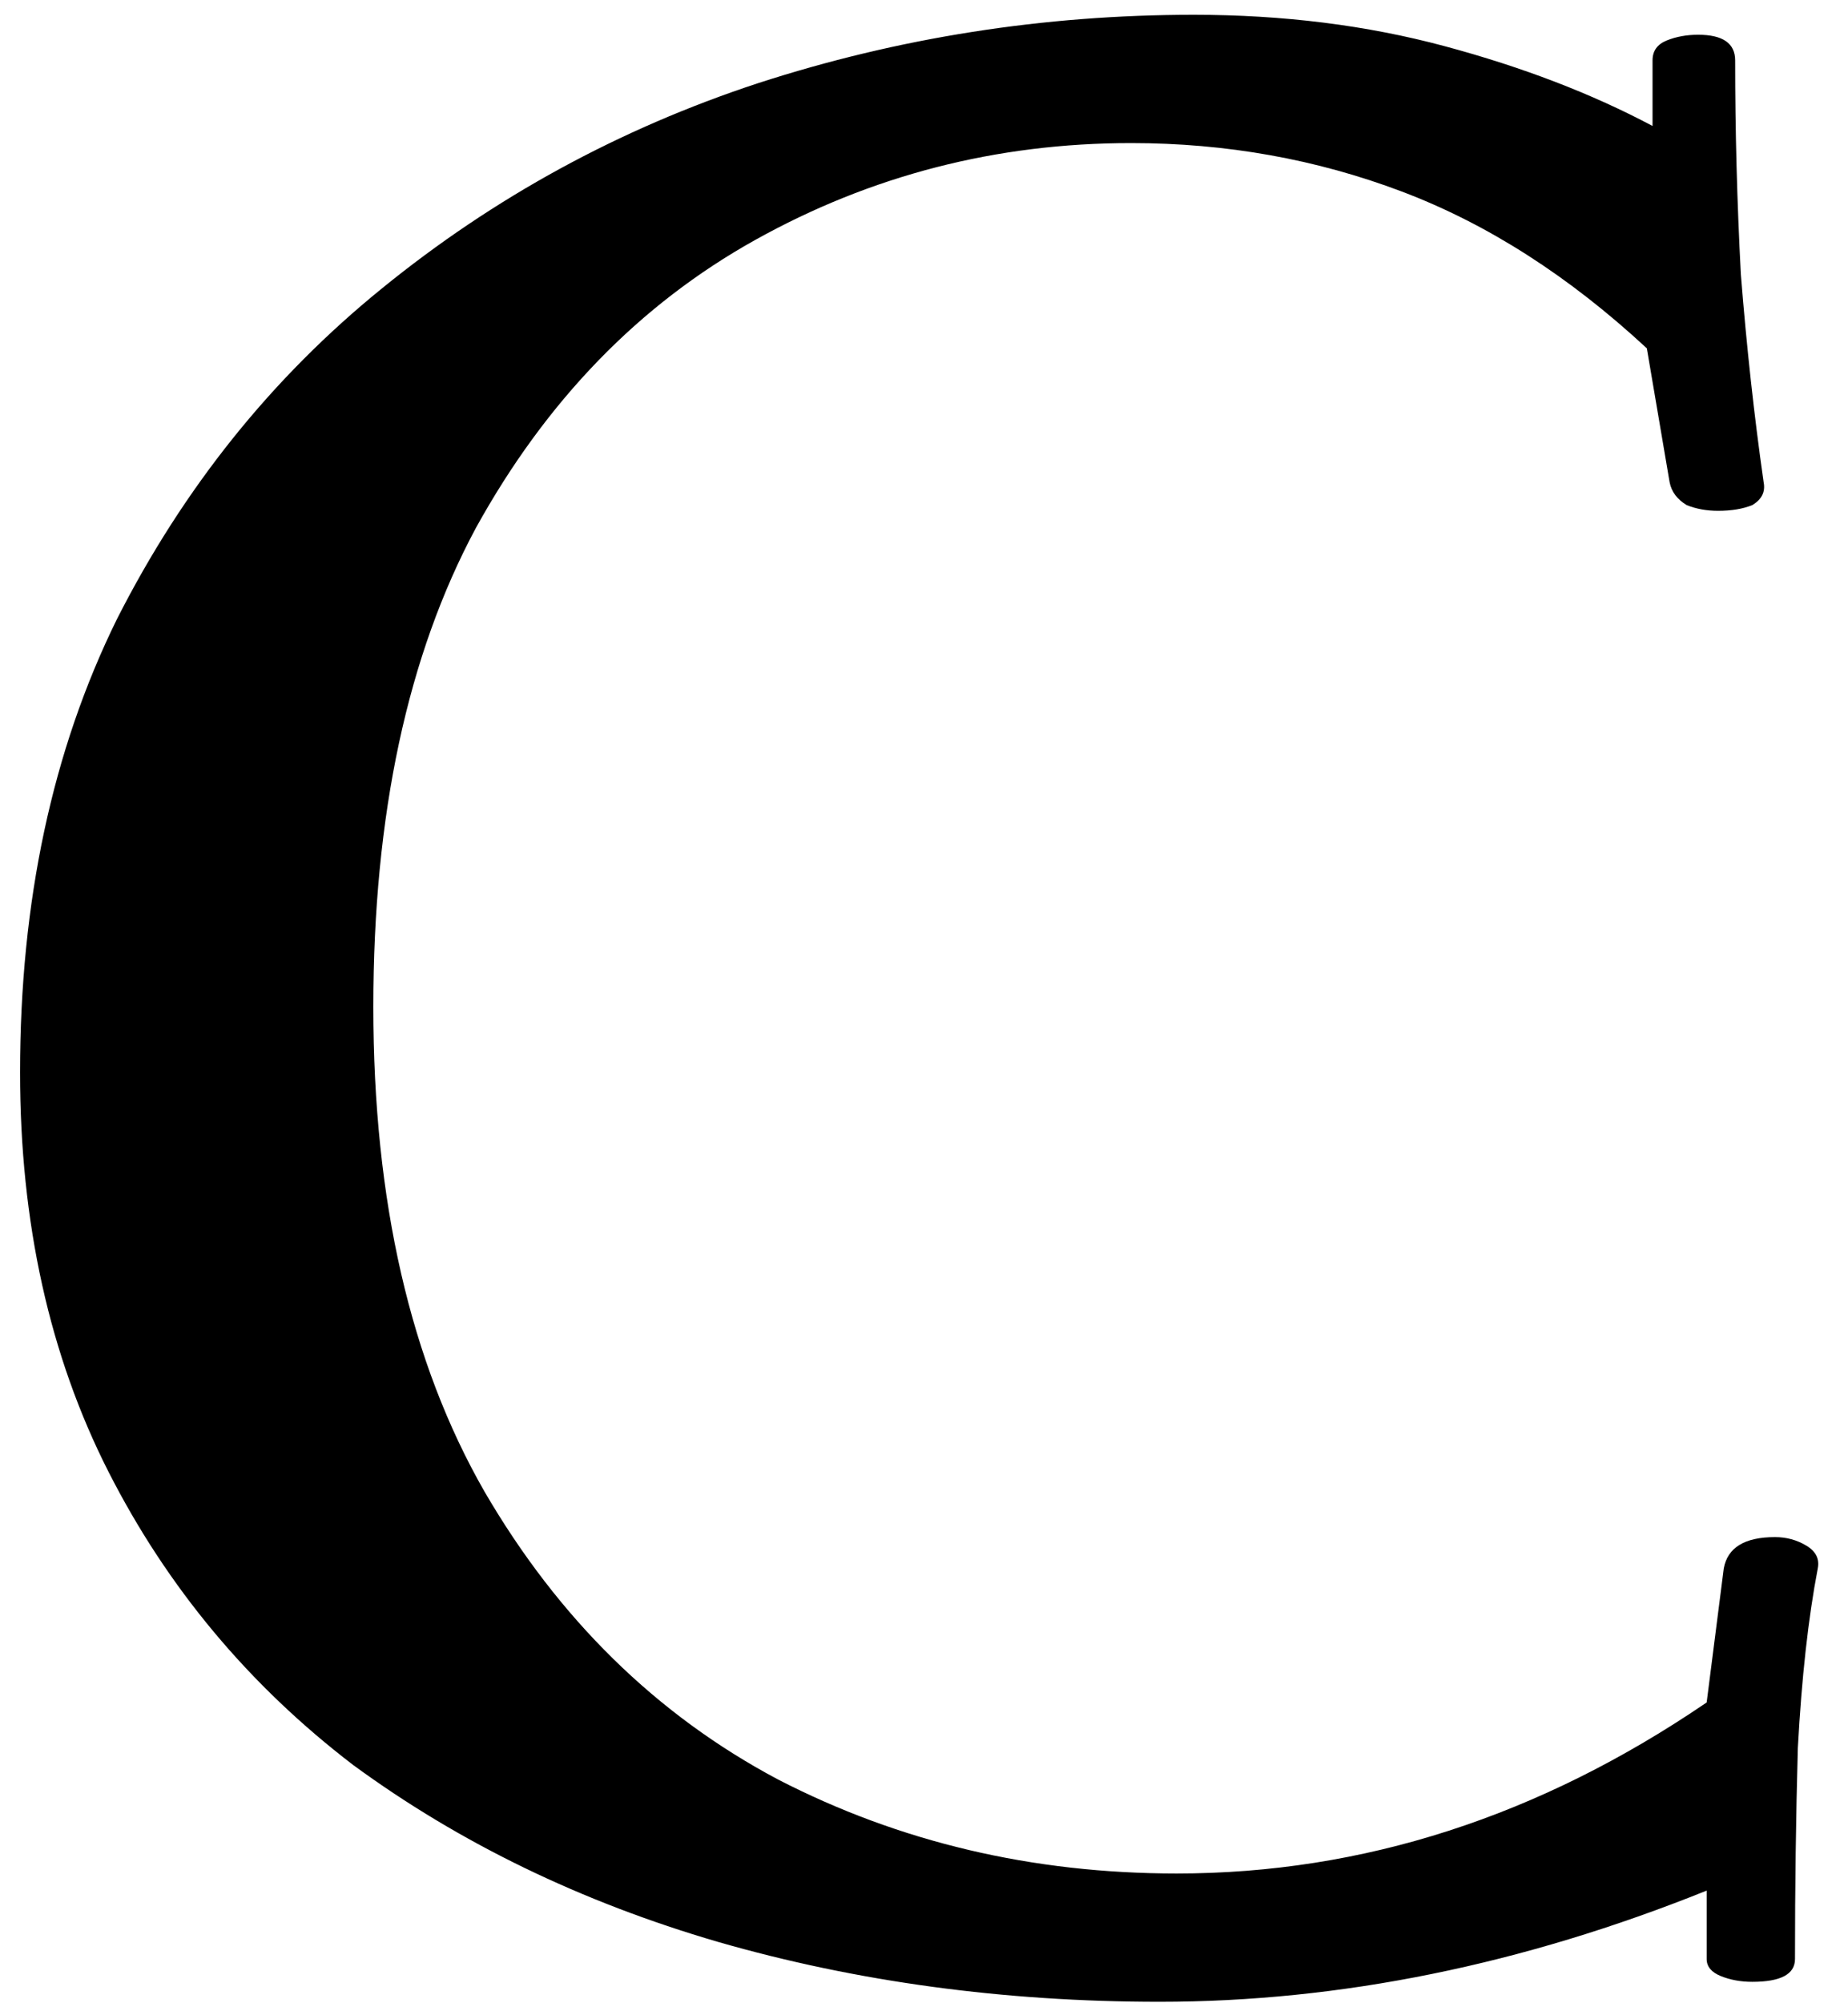 <svg width="48" height="52" viewBox="0 0 48 52" fill="none" xmlns="http://www.w3.org/2000/svg">
<path d="M0.521 27.838C0.521 23.398 1.36 19.476 3.037 16.072C4.764 12.668 7.058 9.807 9.919 7.488C12.83 5.12 16.086 3.344 19.687 2.16C23.338 0.976 27.112 0.384 31.009 0.384C33.328 0.384 35.498 0.655 37.521 1.198C39.544 1.741 41.344 2.431 42.923 3.27V1.568C42.923 1.321 43.047 1.149 43.293 1.05C43.54 0.951 43.811 0.902 44.107 0.902C44.748 0.902 45.069 1.124 45.069 1.568C45.069 3.393 45.118 5.243 45.217 7.118C45.365 8.993 45.562 10.793 45.809 12.52C45.858 12.767 45.76 12.964 45.513 13.112C45.267 13.211 44.971 13.26 44.625 13.26C44.329 13.26 44.058 13.211 43.811 13.112C43.565 12.964 43.416 12.767 43.367 12.52L42.775 9.042C40.752 7.167 38.631 5.811 36.411 4.972C34.191 4.133 31.848 3.714 29.381 3.714C25.878 3.714 22.622 4.553 19.613 6.23C16.604 7.907 14.187 10.399 12.361 13.704C10.585 17.009 9.697 21.153 9.697 26.136C9.697 31.168 10.659 35.361 12.583 38.716C14.507 42.021 17.048 44.513 20.205 46.19C23.363 47.818 26.816 48.632 30.565 48.632C35.4 48.632 39.988 47.152 44.329 44.192L44.773 40.714C44.872 40.171 45.316 39.9 46.105 39.9C46.401 39.9 46.672 39.974 46.919 40.122C47.166 40.27 47.264 40.467 47.215 40.714C46.968 41.997 46.796 43.551 46.697 45.376C46.648 47.152 46.623 48.977 46.623 50.852C46.623 51.247 46.253 51.444 45.513 51.444C45.217 51.444 44.946 51.395 44.699 51.296C44.453 51.197 44.329 51.049 44.329 50.852V49.076C39.544 51 34.808 51.962 30.121 51.962C26.076 51.962 22.253 51.444 18.651 50.408C15.099 49.372 11.942 47.843 9.179 45.82C6.466 43.748 4.345 41.207 2.815 38.198C1.286 35.189 0.521 31.735 0.521 27.838Z" fill="black"/>
</svg>
